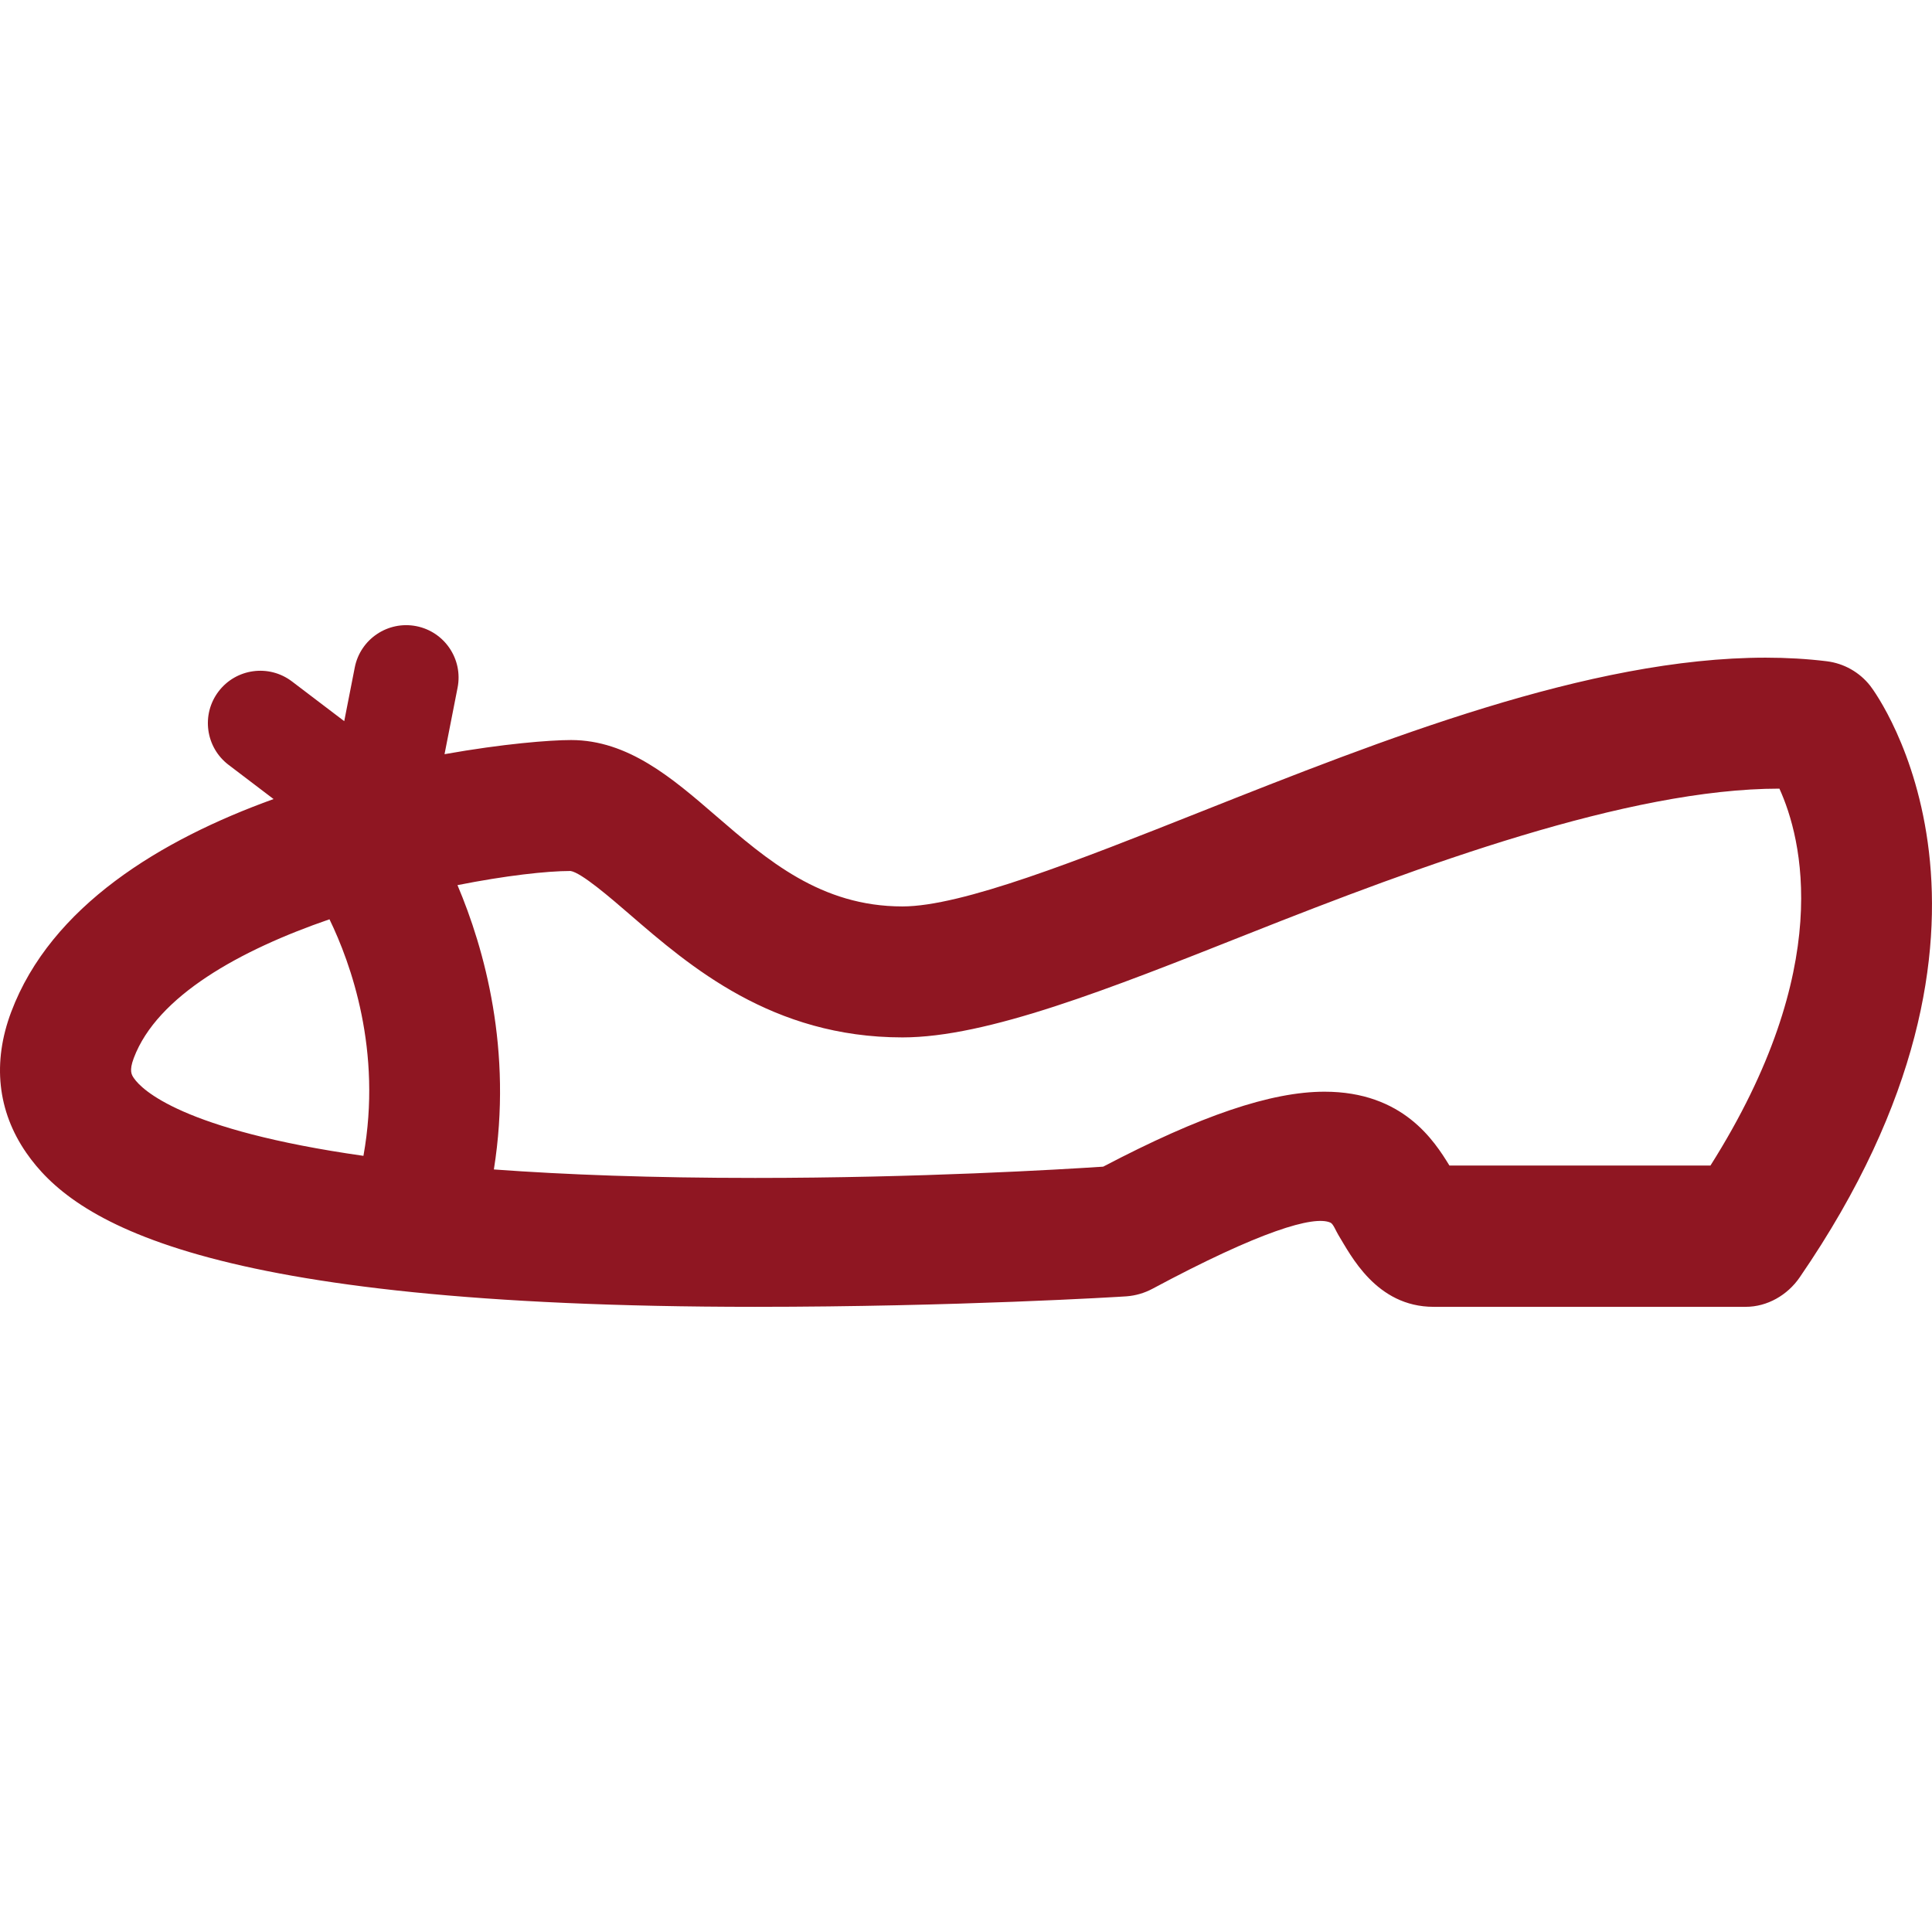<?xml version="1.0" encoding="iso-8859-1"?>
<!-- Generator: Adobe Illustrator 18.0.0, SVG Export Plug-In . SVG Version: 6.00 Build 0)  -->
<!DOCTYPE svg PUBLIC "-//W3C//DTD SVG 1.1//EN" "http://www.w3.org/Graphics/SVG/1.1/DTD/svg11.dtd">
<svg xmlns="http://www.w3.org/2000/svg" xmlns:xlink="http://www.w3.org/1999/xlink" version="1.1" id="Capa_1" x="0px" y="0px" viewBox="0 0 295.029 295.029" style="enable-background:new 0 0 295.029 295.029;" xml:space="preserve" width="512px" height="512px">
<path d="M203.179,186.709c0.424,0.193,0.835,1.288,1.199,1.88c1.872,3.051,5.77,10.973,14.546,10.973h47.654  c3.294,0,6.376-1.78,8.242-4.495c37.196-54.132,11.87-88.948,10.774-90.343c-1.633-2.077-4.021-3.425-6.645-3.747  c-2.961-0.363-6.099-0.547-9.328-0.547c-26.928,0-58.466,12.509-86.291,23.545c-18.727,7.428-36.415,14.443-45.521,14.443  c-12.462,0-20.648-7.071-28.566-13.909c-6.546-5.653-13.315-11.5-22.038-11.5c-3.236,0-10.404,0.572-19.322,2.16l1.994-10.162  c0.851-4.335-1.975-8.54-6.311-9.391c-4.333-0.844-8.54,1.975-9.391,6.311l-1.608,8.198l-7.981-6.065  c-3.519-2.673-8.537-1.988-11.21,1.528c-2.674,3.519-1.989,8.537,1.528,11.21l6.872,5.223C24.546,128.236,7.79,138.38,1.712,154.526  c-2.901,7.705-2.103,15.148,2.309,21.523c7.079,10.229,26.317,23.513,111.292,23.513c30.621,0,55.65-1.524,56.7-1.603  c1.393-0.104,2.748-0.498,3.98-1.158C192.381,188.021,200.655,185.554,203.179,186.709z M20.466,164.668  c-0.365-0.528-0.779-1.126-0.038-3.095c3.58-9.511,16.27-16.504,29.887-21.191c3.248,6.7,8.075,20.052,5.184,36.122  C27.748,172.563,21.639,166.361,20.466,164.668z M271.728,120.43c3.462,7.605,8.564,27.353-10.53,57.557h-39.86  c-2.308-3.755-7.073-11.277-19.074-11.277c-8.151,0-18.927,3.645-33.8,11.447c-6.599,0.435-28.201,1.721-53.15,1.721  c-15.76,0-28.91-0.49-39.896-1.295c2.905-18.229-1.462-33.74-5.558-43.417c7.323-1.453,13.616-2.16,17.266-2.161  c1.646,0.249,6.101,4.096,9.048,6.642c9.173,7.922,21.735,18.772,41.639,18.772c12.928,0,31.449-7.347,52.895-15.852  C216.866,132.19,248.622,120.43,271.728,120.43z" fill="#8F1622"/>
<g>
</g>
<g>
</g>
<g>
</g>
<g>
</g>
<g>
</g>
<g>
</g>
<g>
</g>
<g>
</g>
<g>
</g>
<g>
</g>
<g>
</g>
<g>
</g>
<g>
</g>
<g>
</g>
<g>
</g>
</svg>
